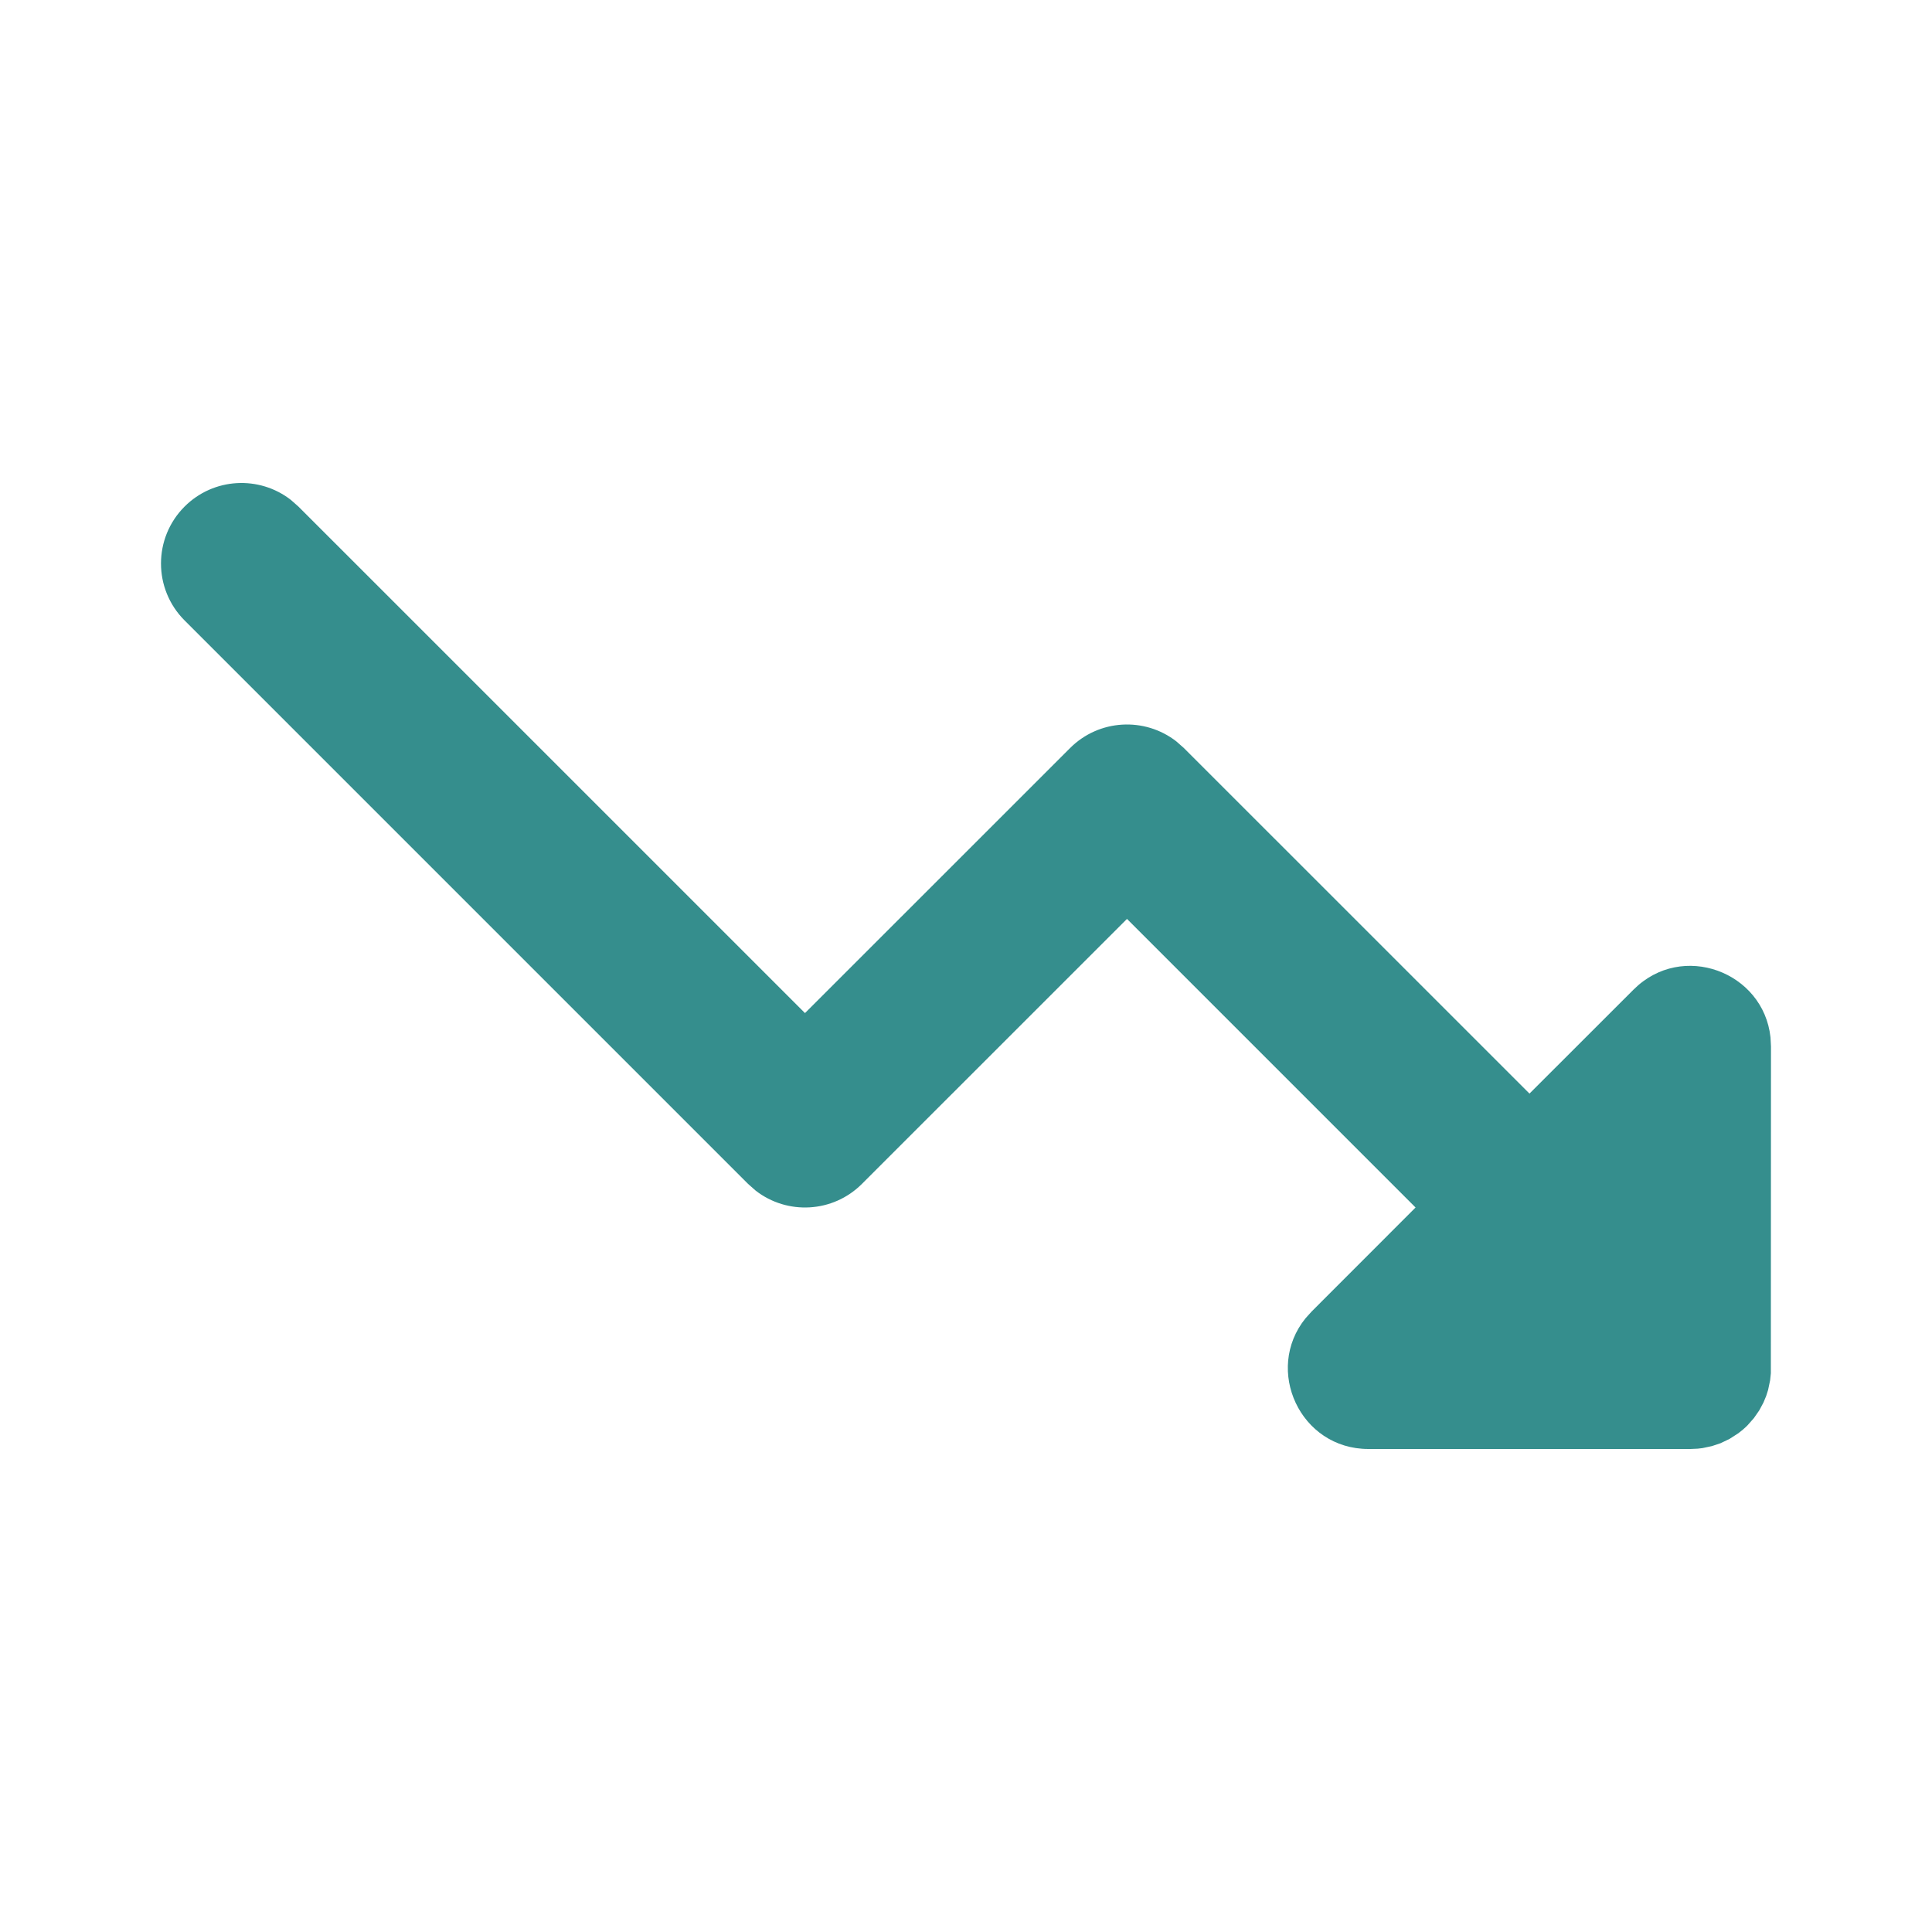 <svg width="76" height="76" viewBox="0 0 76 76" fill="none" xmlns="http://www.w3.org/2000/svg">
<path d="M11.441 19.664L11.739 19.927L31.666 39.852L42.094 29.427C43.235 28.286 45.032 28.198 46.274 29.164L46.572 29.427L60.166 43.019L64.26 38.928C66.169 37.019 69.372 38.229 69.647 40.807L69.666 41.167L69.661 54.021L69.632 54.299L69.553 54.675L69.477 54.915L69.37 55.173L69.204 55.482L68.992 55.787L68.739 56.073C68.627 56.185 68.508 56.286 68.385 56.378L68.032 56.605L67.676 56.775L67.342 56.886L66.97 56.965L66.782 56.987L66.5 57H53.833C51.135 57 49.724 53.879 51.353 51.862L51.594 51.594L55.685 47.5L44.333 36.148L33.906 46.572C32.764 47.714 30.968 47.802 29.726 46.836L29.427 46.572L7.261 24.406C6.024 23.169 6.024 21.164 7.261 19.927C8.402 18.786 10.198 18.698 11.441 19.664Z" fill="#358E8D"/>
</svg>
